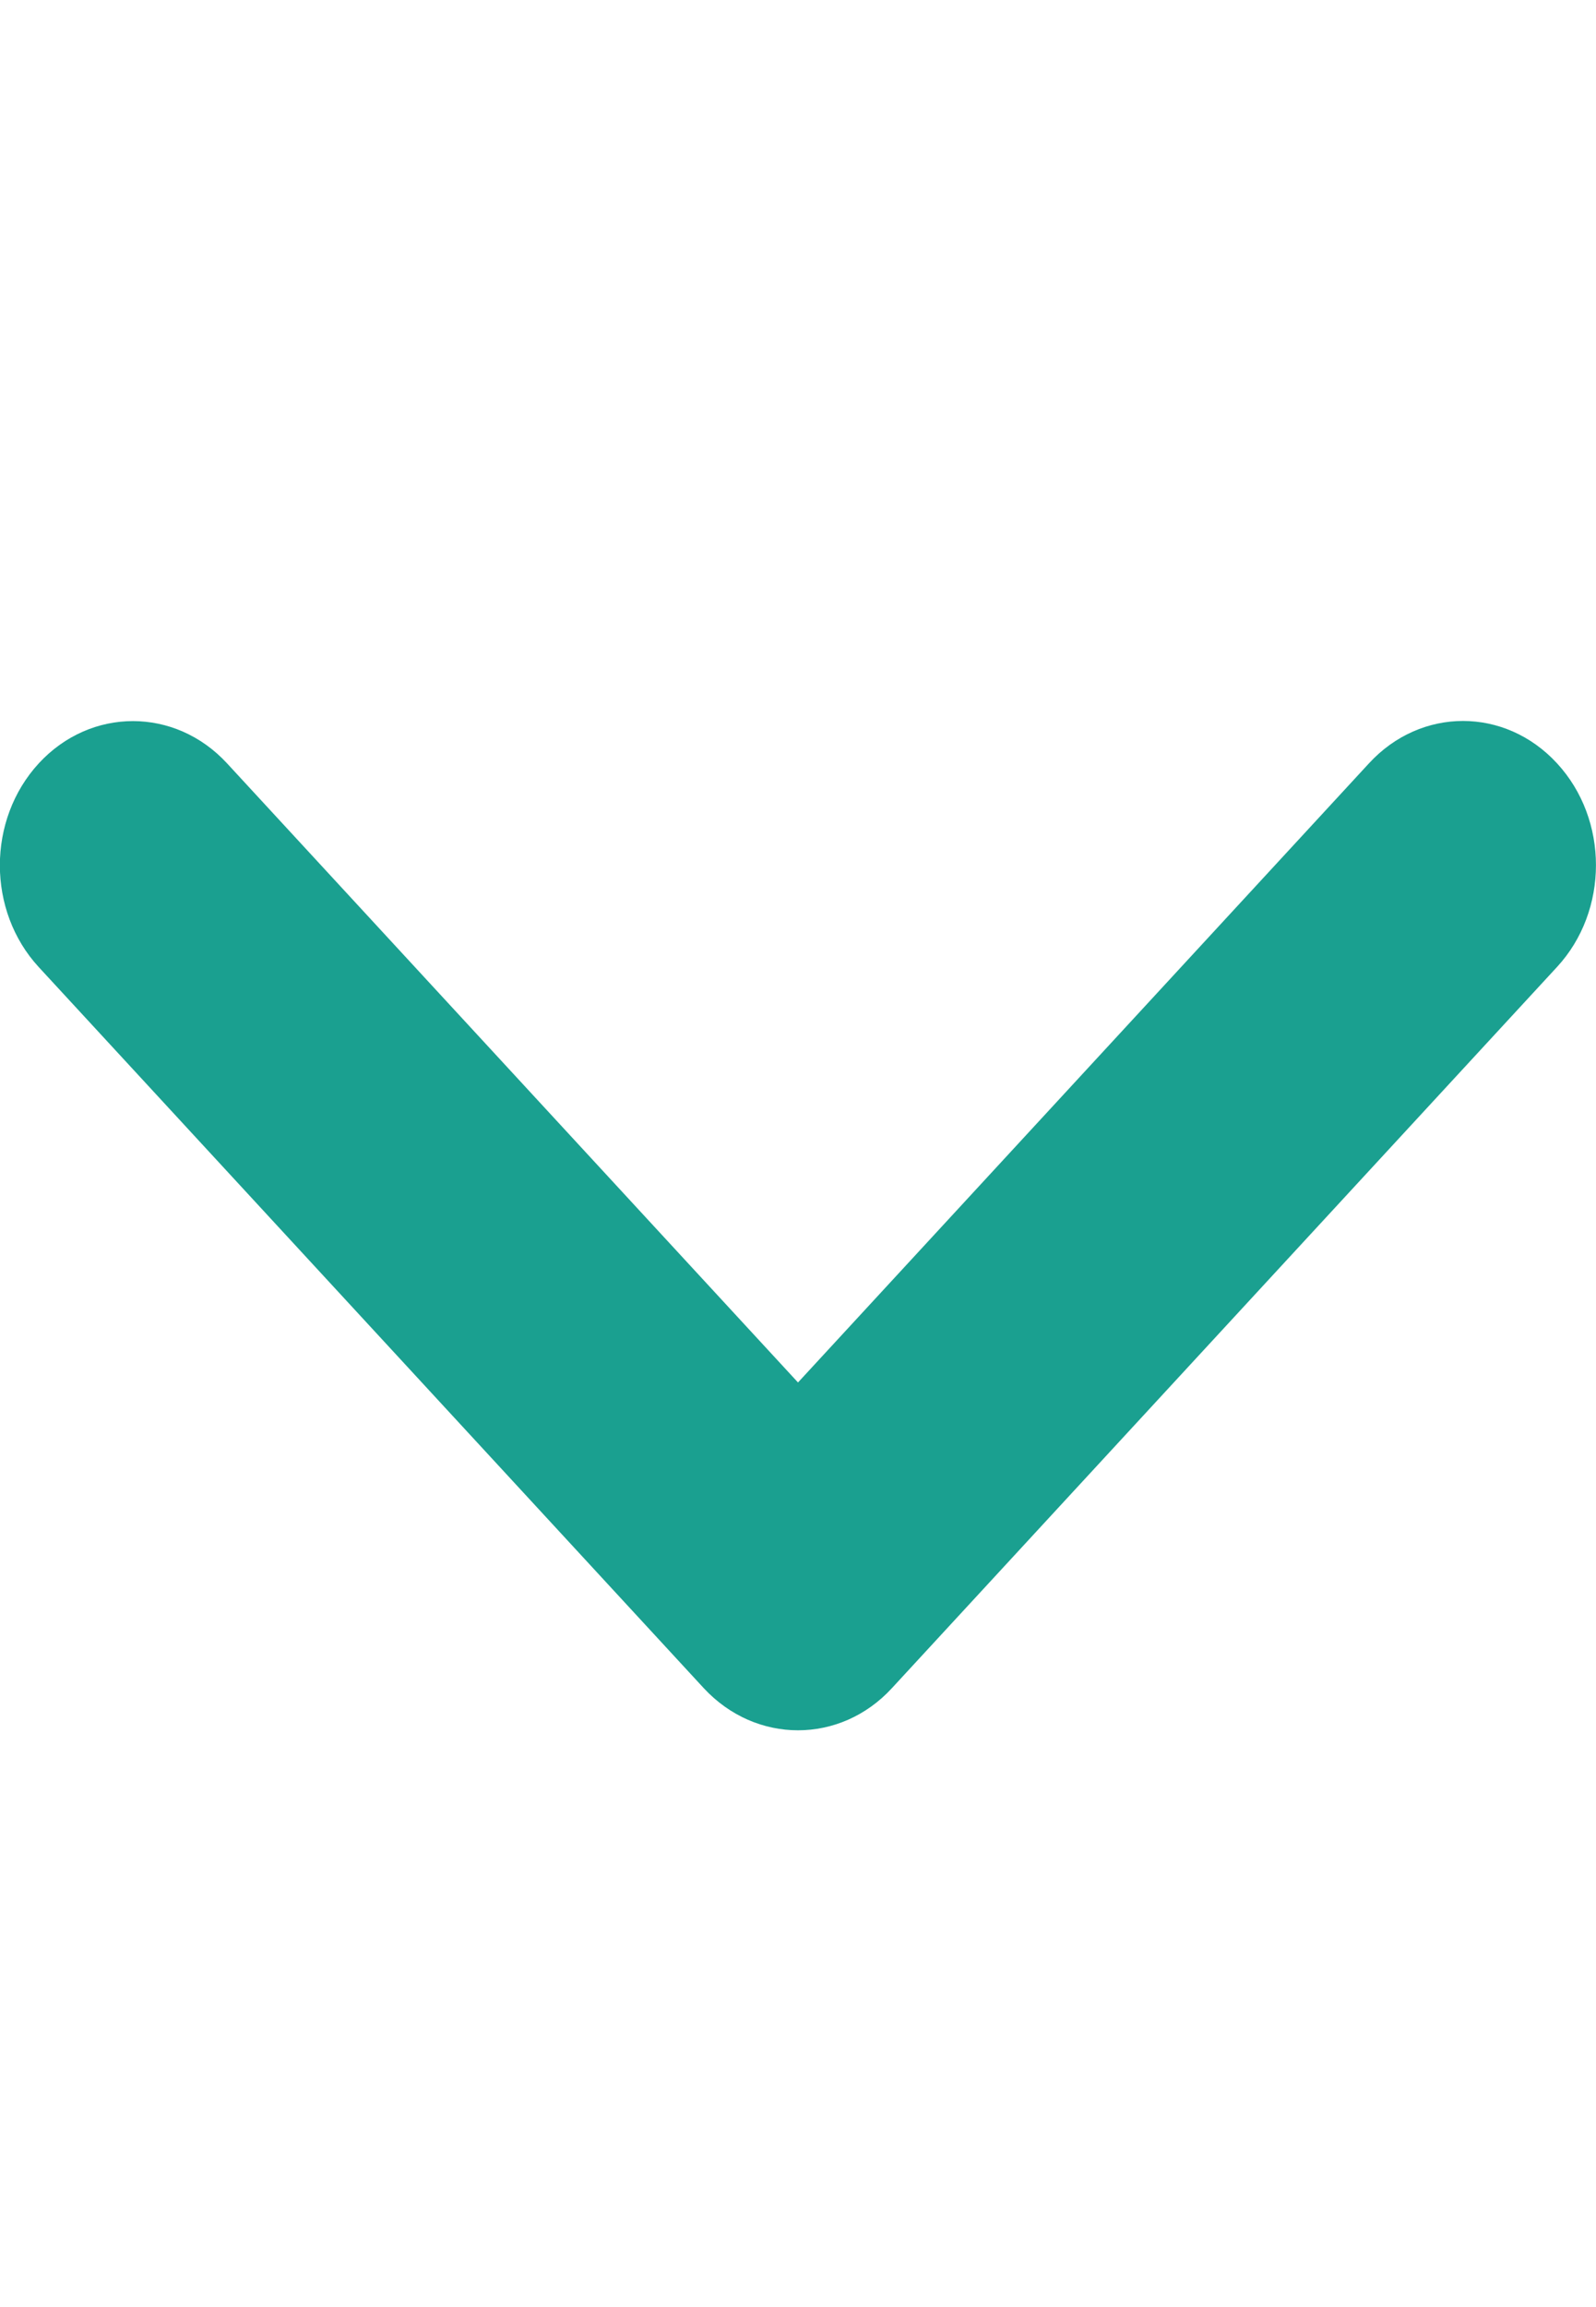 <svg width="9" height="13" viewBox="0 0 9 13" fill="none" xmlns="http://www.w3.org/2000/svg">
<g id="fa6-solid:angle-down" clip-path="url(#clip0_9_40)">
<path id="Vector" d="M4.5 9.75C4.692 9.75 4.884 9.671 5.03 9.512L8.78 5.449C9.073 5.132 9.073 4.618 8.78 4.301C8.487 3.983 8.013 3.983 7.72 4.301L4.5 7.79L1.28 4.301C0.987 3.984 0.512 3.984 0.219 4.301C-0.074 4.619 -0.074 5.133 0.219 5.45L3.969 9.513C4.116 9.671 4.308 9.75 4.5 9.75Z" fill="#1AA090"/>
</g>
<defs>
<clipPath id="clip0_9_40">
<rect width="9" height="13" fill="white" transform="matrix(-1 0 0 1 9 0)"/>
</clipPath>
</defs>
</svg>
